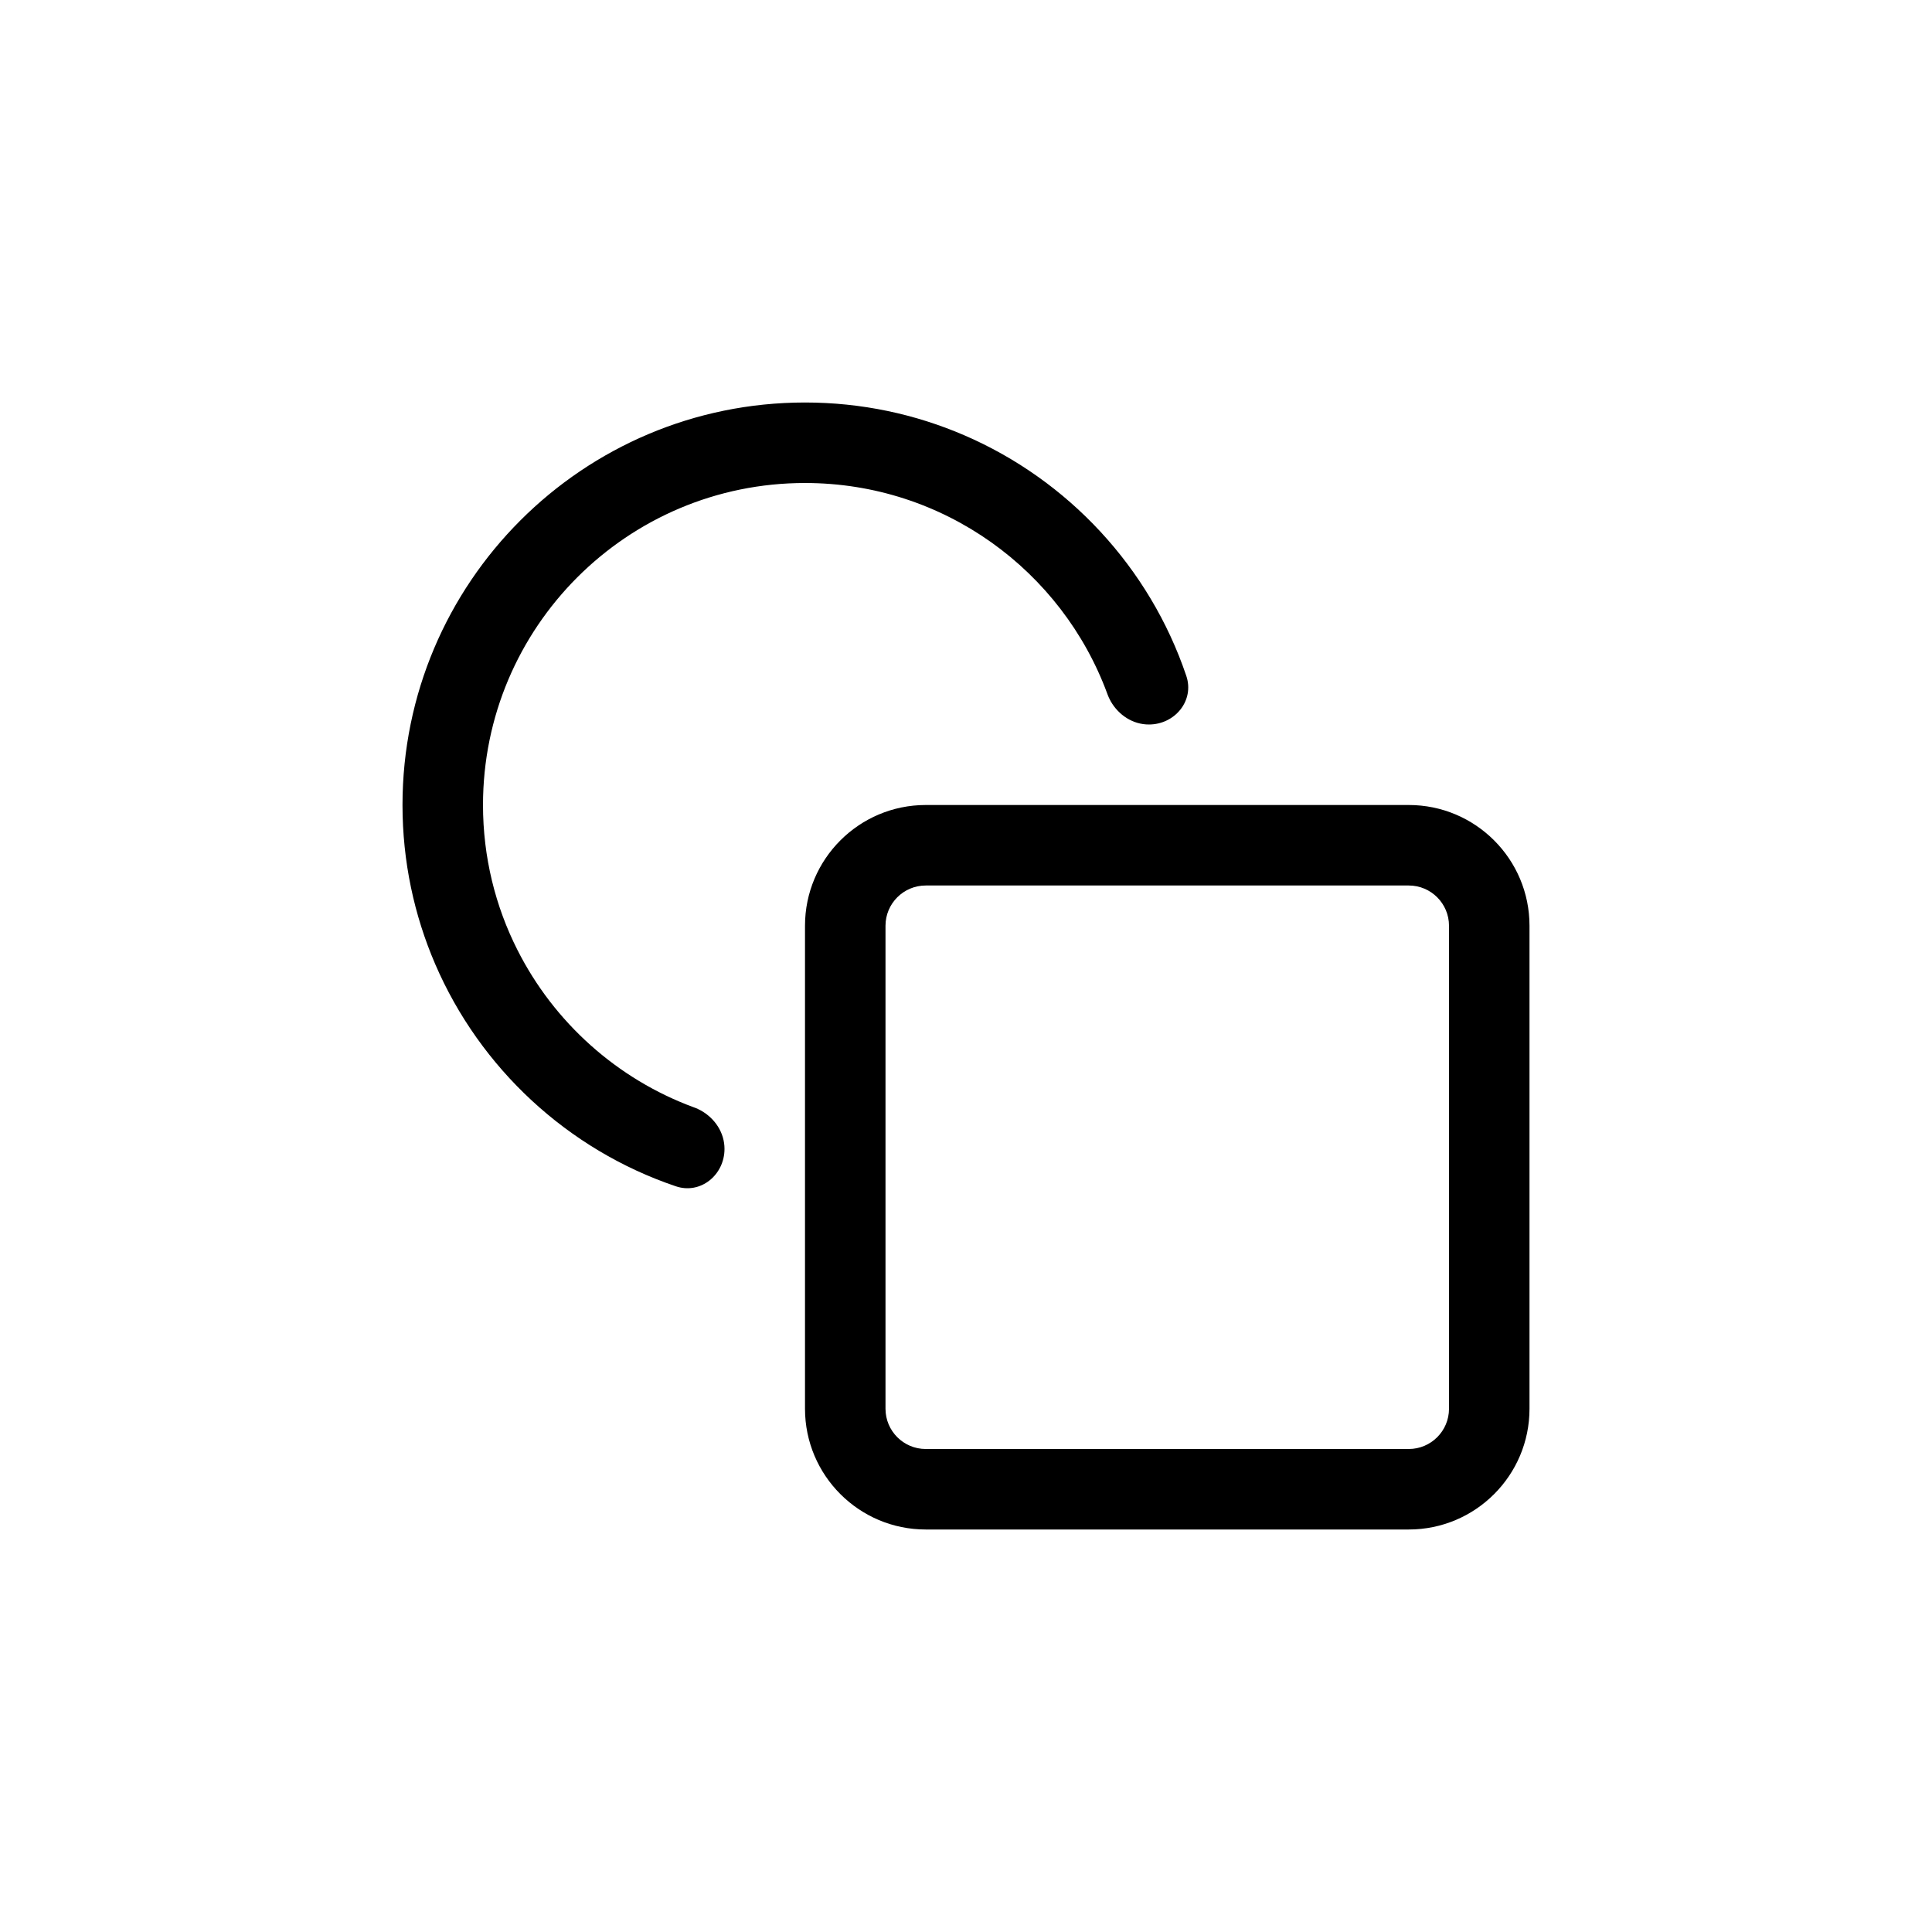 <svg width="24" height="24" viewBox="0 0 24 24" fill="none" xmlns="http://www.w3.org/2000/svg">
<path fill-rule="evenodd" clip-rule="evenodd" d="M13.762 8.636C13.766 8.647 13.771 8.658 13.776 8.669C13.783 8.684 13.79 8.698 13.798 8.712C13.896 8.883 14.072 9 14.272 9C14.597 9 14.841 8.701 14.736 8.394C14.281 7.05 13.269 5.963 11.976 5.406C11.37 5.145 10.702 5 10 5C7.239 5 5 7.239 5 10C5 10.702 5.145 11.37 5.406 11.976C5.963 13.269 7.05 14.281 8.394 14.736C8.701 14.841 9 14.597 9 14.272C9 14.072 8.883 13.896 8.712 13.798C8.698 13.79 8.684 13.783 8.669 13.776C8.661 13.772 8.653 13.769 8.645 13.765L8.636 13.762L8.62 13.756C7.666 13.405 6.882 12.7 6.428 11.801C6.154 11.26 6 10.648 6 10C6 7.791 7.791 6 10 6C11.724 6 13.194 7.091 13.756 8.62L13.762 8.636ZM11.5 11H17.5C17.776 11 18 11.224 18 11.5V17.5C18 17.776 17.776 18 17.5 18H11.5C11.224 18 11 17.776 11 17.5V11.5C11 11.224 11.224 11 11.5 11ZM10 11.5C10 10.672 10.672 10 11.5 10H17.5C18.328 10 19 10.672 19 11.5V17.5C19 18.328 18.328 19 17.5 19H11.5C10.672 19 10 18.328 10 17.5V11.5Z" fill="currentColor" />
</svg>
